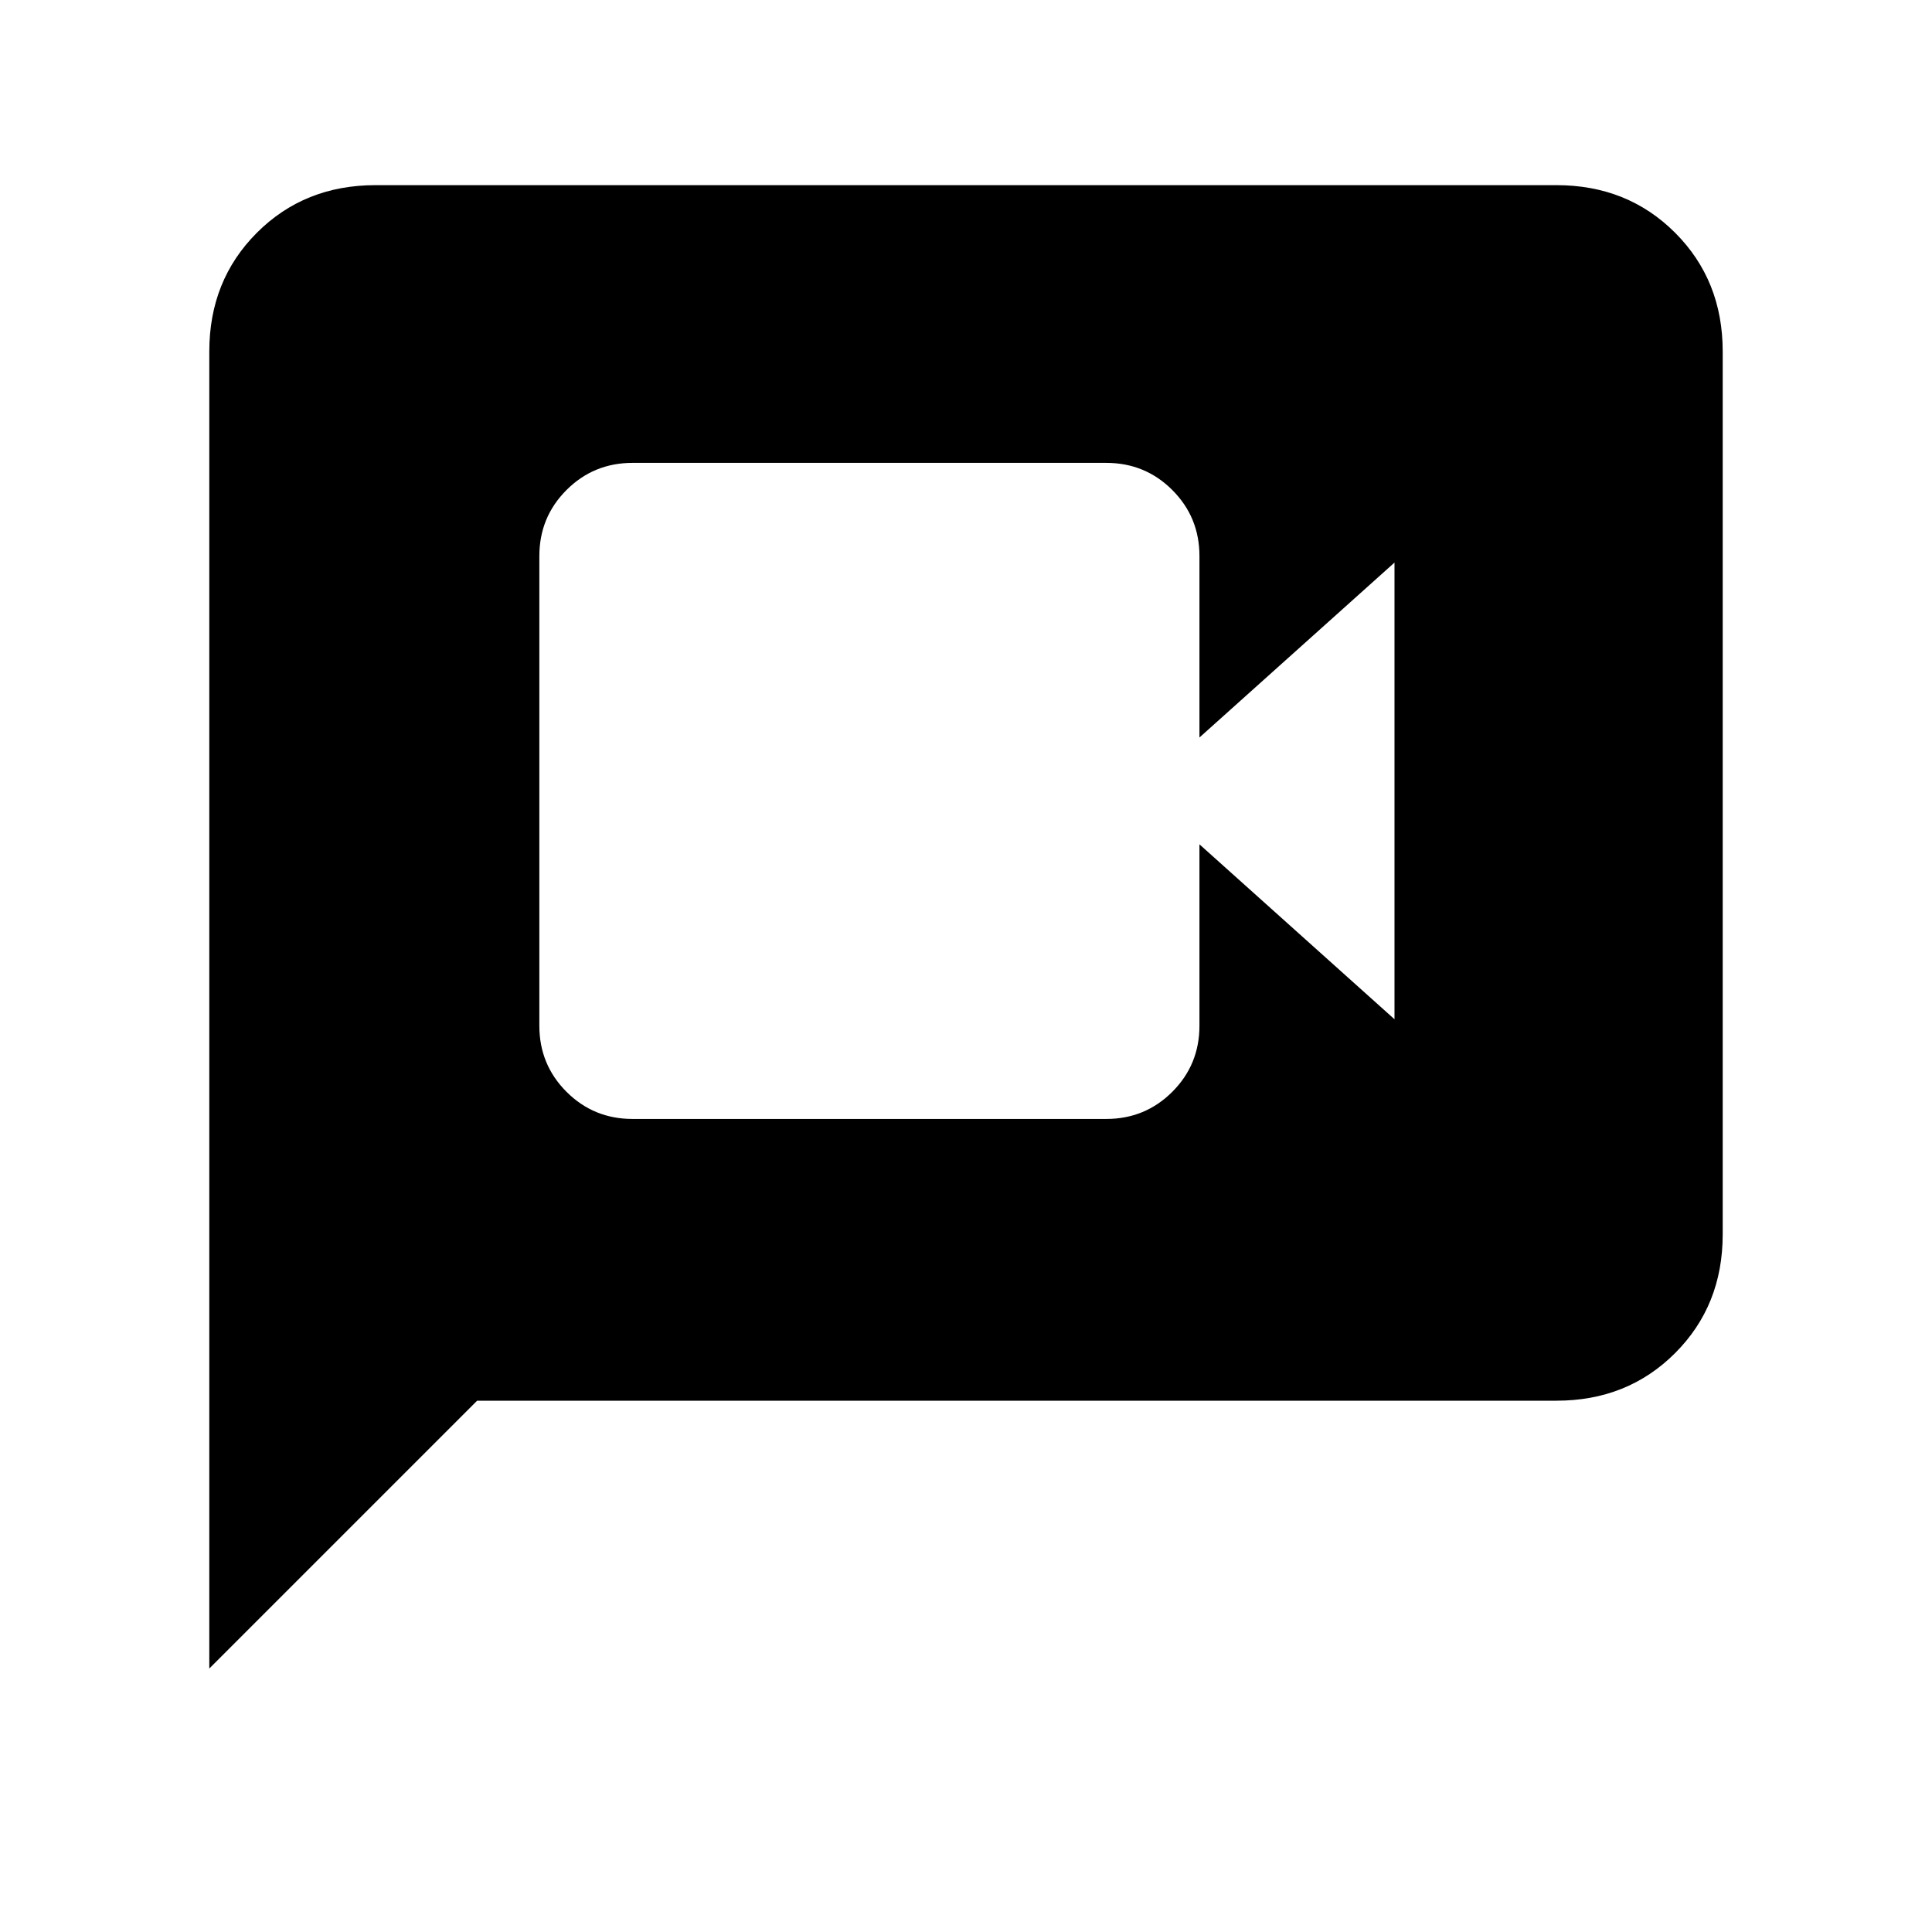 <svg xmlns="http://www.w3.org/2000/svg" height="20" viewBox="0 -960 960 960" width="20"><path d="M314.31-404h235.38q19.33 0 32.82-13.49Q596-430.98 596-450.31v-90.15l96.92 86.92v-226.92L596-593.54v-90.15q0-19.33-13.49-32.82Q569.02-730 549.69-730H314.31q-19.33 0-32.82 13.49Q268-703.02 268-683.69v233.38q0 19.33 13.49 32.82Q294.98-404 314.31-404ZM104-130.92v-654.46q0-35.32 23.65-58.97T186.62-868h586.76q35.32 0 58.97 23.65T856-785.38v438.76q0 35.32-23.65 58.97T773.38-264h-536.3L104-130.92Z"/></svg>